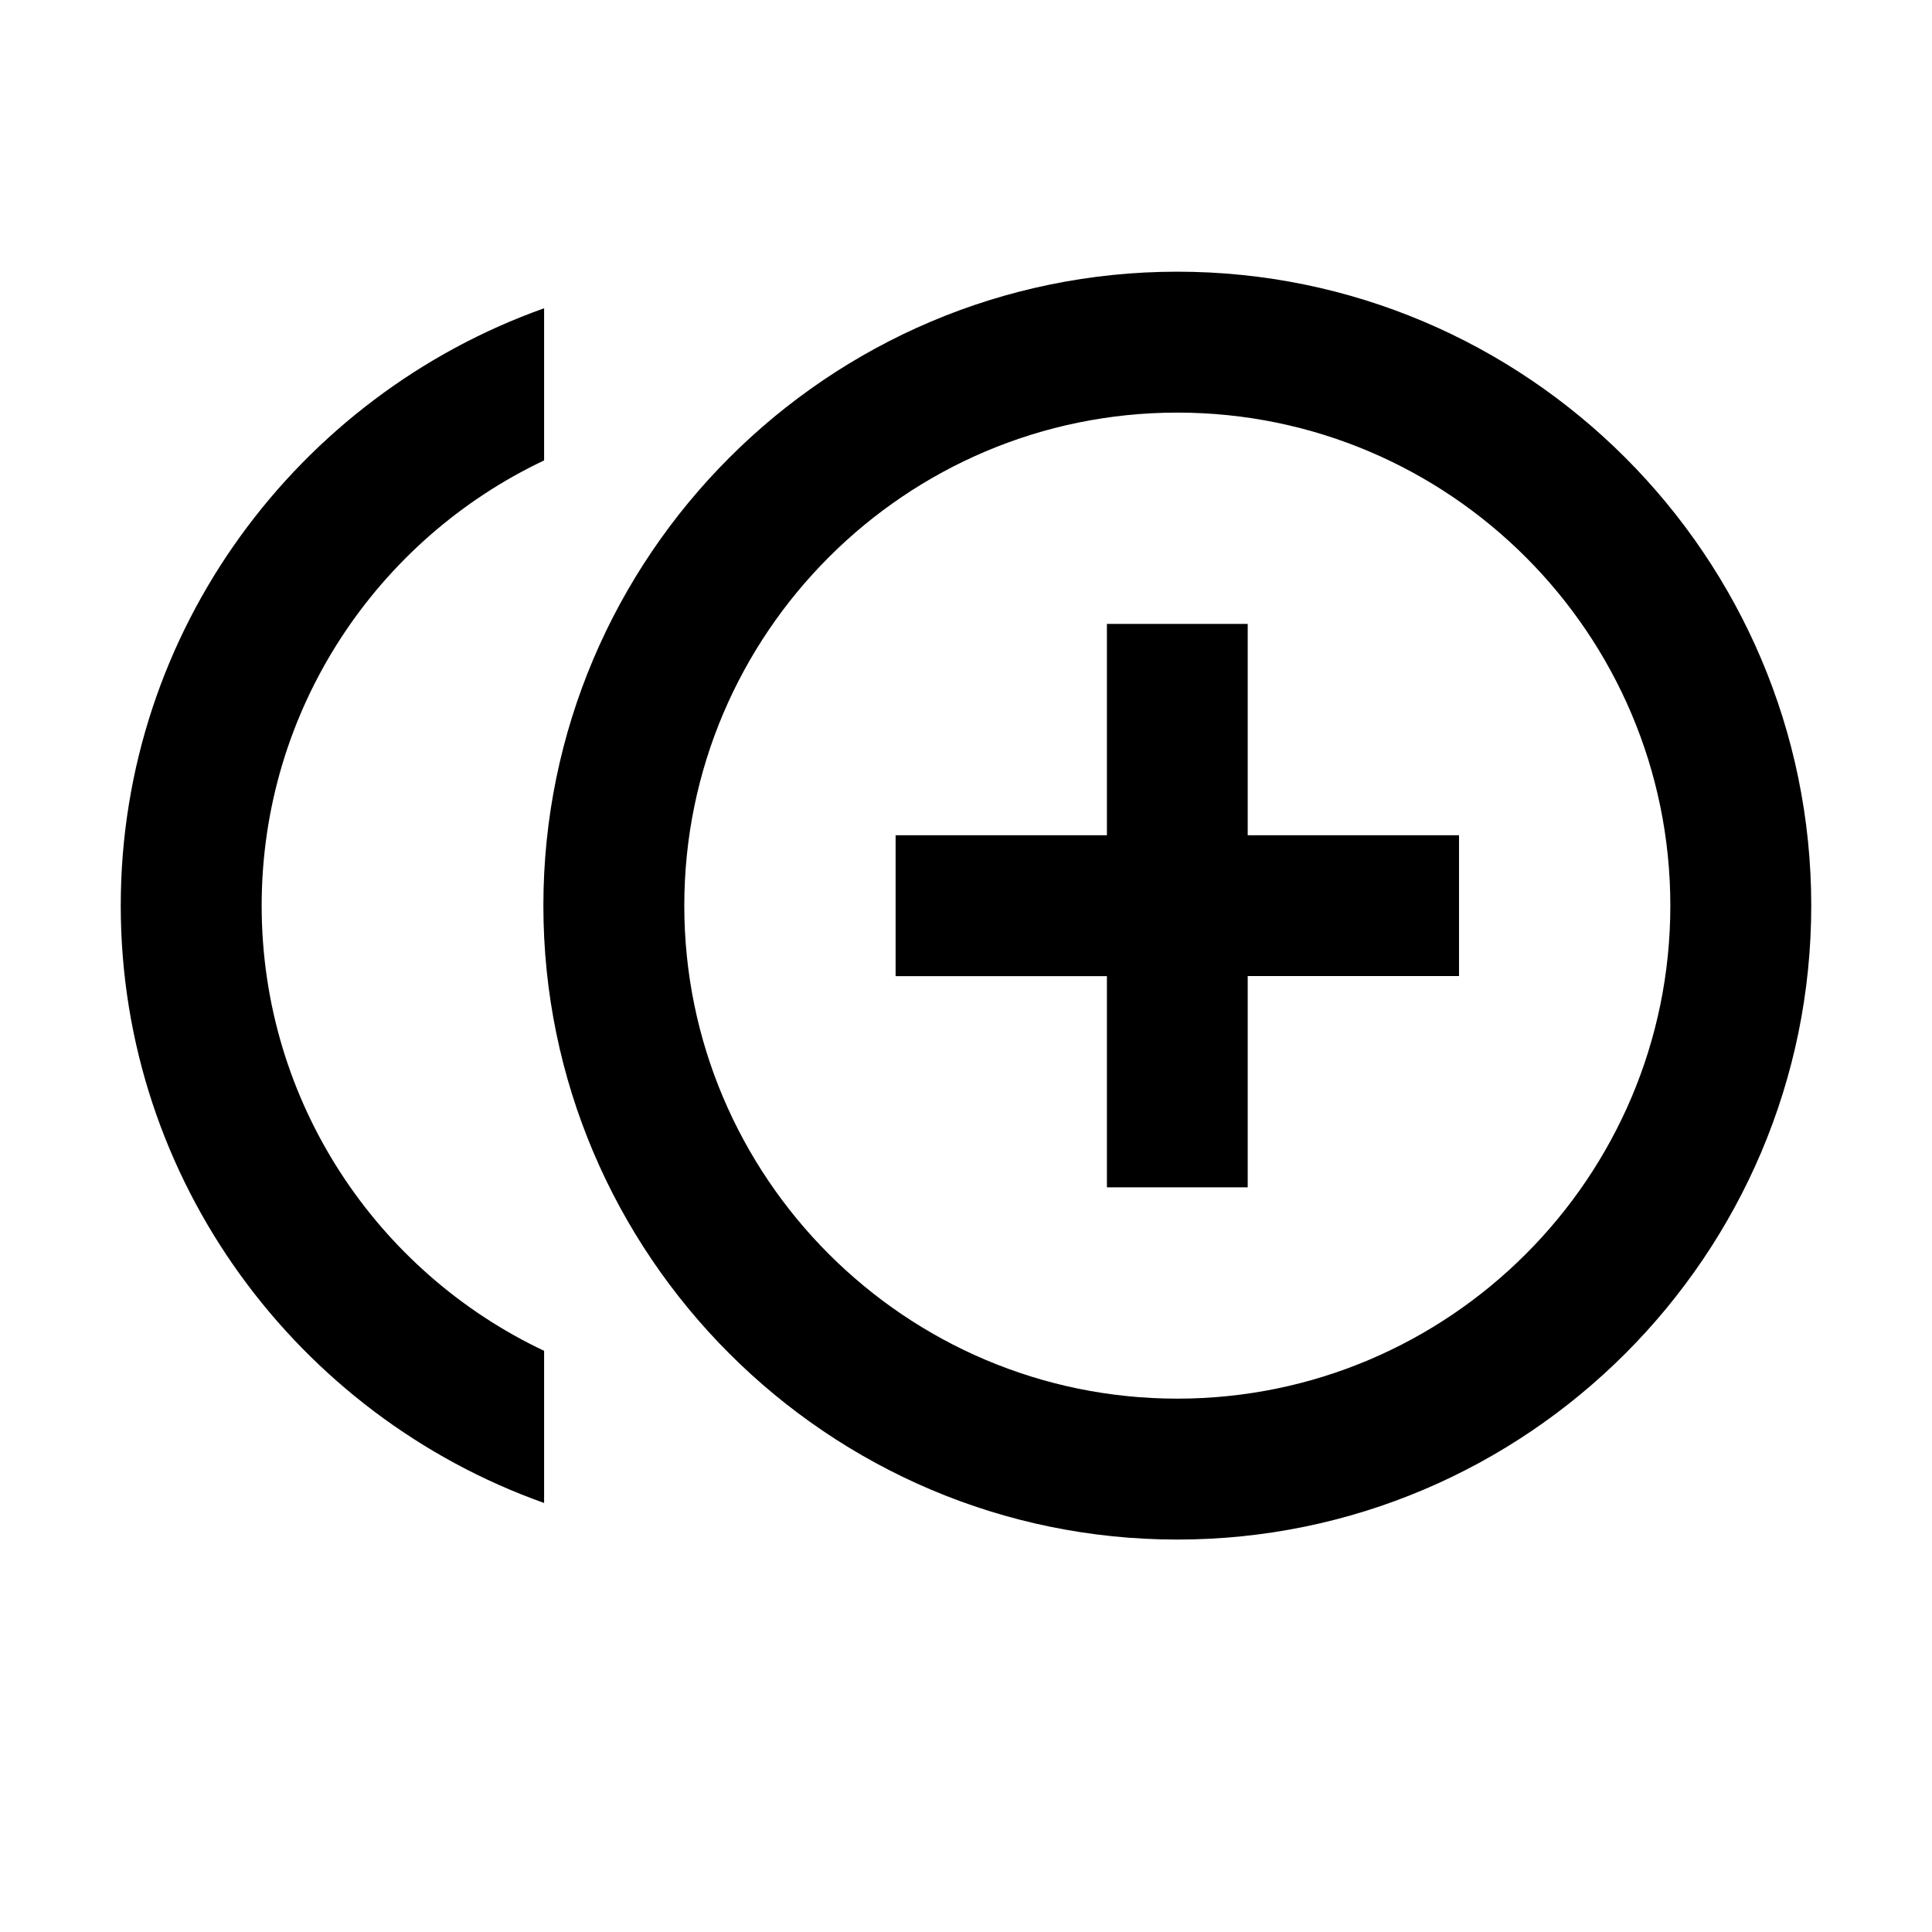 <?xml version="1.0" encoding="UTF-8" standalone="no"?>
<svg
   xmlns="http://www.w3.org/2000/svg"
   id="svg6"
   version="1.1"
   width="16"
   viewBox="0 0 16 16"
   height="16">
  <path
     id="path2"
     fill="none"
     d="M 0,0 H 24 V 24 H 0 Z" />
  <path
     style="stroke-width:0.583"
     id="path4"
     d="M 10.333,5.167 H 9.167 v 1.75 h -1.75 v 1.167 h 1.75 V 9.833 H 10.333 V 8.083 h 1.75 V 6.917 h -1.75 z M 2.167,7.5 c 0,-1.627 0.957,-3.033 2.339,-3.687 v -1.26 C 2.47,3.277 1,5.219 1,7.5 c 0,2.281 1.47,4.223 3.506,4.947 v -1.26 C 3.123,10.533 2.167,9.127 2.167,7.5 Z M 9.75,2.25 C 6.857,2.25 4.5,4.607 4.5,7.5 c 0,2.893 2.357,5.25 5.25,5.25 C 12.643,12.75 15,10.393 15,7.5 15,4.607 12.643,2.25 9.75,2.25 Z m 0,9.333 c -2.252,0 -4.083,-1.832 -4.083,-4.083 0,-2.252 1.832,-4.083 4.083,-4.083 2.252,0 4.083,1.832 4.083,4.083 0,2.252 -1.832,4.083 -4.083,4.083 z" />
</svg>
